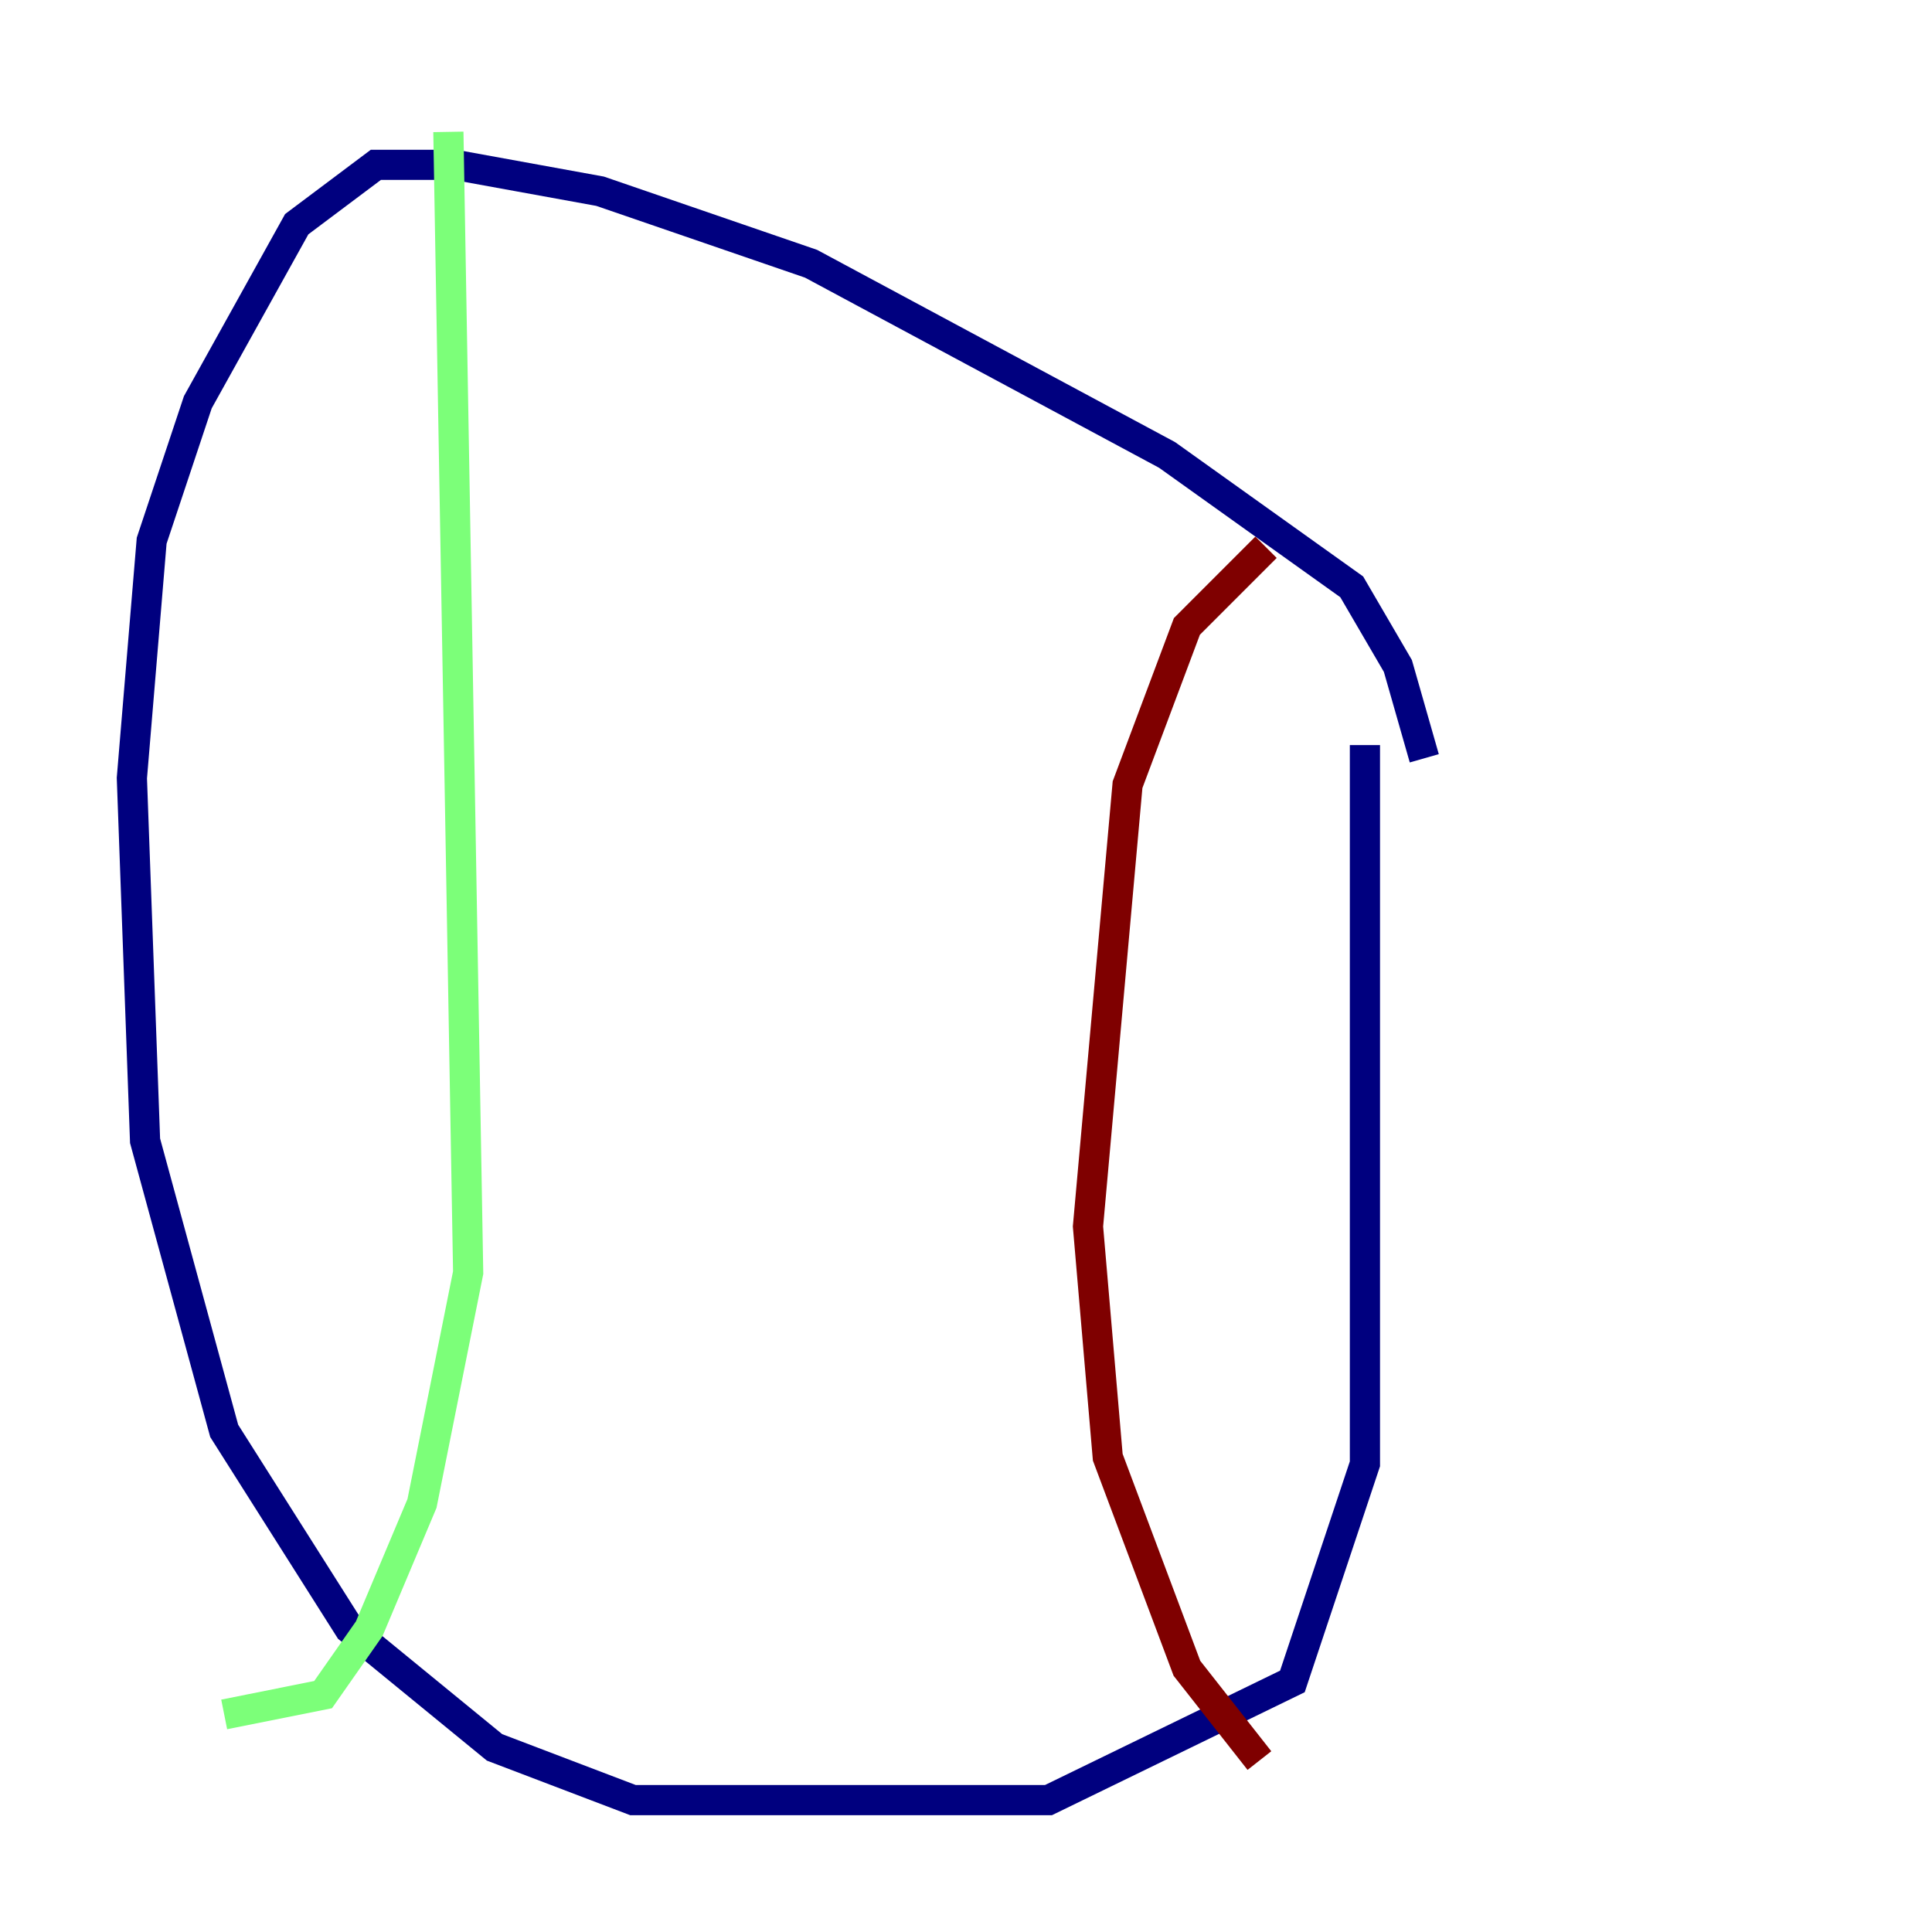 <?xml version="1.0" encoding="utf-8" ?>
<svg baseProfile="tiny" height="128" version="1.2" viewBox="0,0,128,128" width="128" xmlns="http://www.w3.org/2000/svg" xmlns:ev="http://www.w3.org/2001/xml-events" xmlns:xlink="http://www.w3.org/1999/xlink"><defs /><polyline fill="none" points="94.362,50.239 92.614,44.123 89.556,38.88 77.324,30.143 53.734,17.474 39.754,12.669 30.143,10.921 24.901,10.921 19.659,14.853 13.106,26.648 10.048,35.822 8.737,51.55 9.611,75.577 14.853,94.799 23.154,107.904 32.764,115.768 41.939,119.263 69.461,119.263 85.625,111.399 90.43,96.983 90.43,49.365" stroke="#00007f" stroke-width="2" /><polyline fill="none" points="29.706,8.737 31.017,84.314 27.959,99.604 24.464,107.904 21.406,112.273 14.853,113.584" stroke="#7cff79" stroke-width="2" /><polyline fill="none" points="83.877,36.259 78.635,41.502 74.703,51.986 72.082,81.256 73.392,96.546 78.635,110.526 83.44,116.642" stroke="#7f0000" stroke-width="2" /></svg>